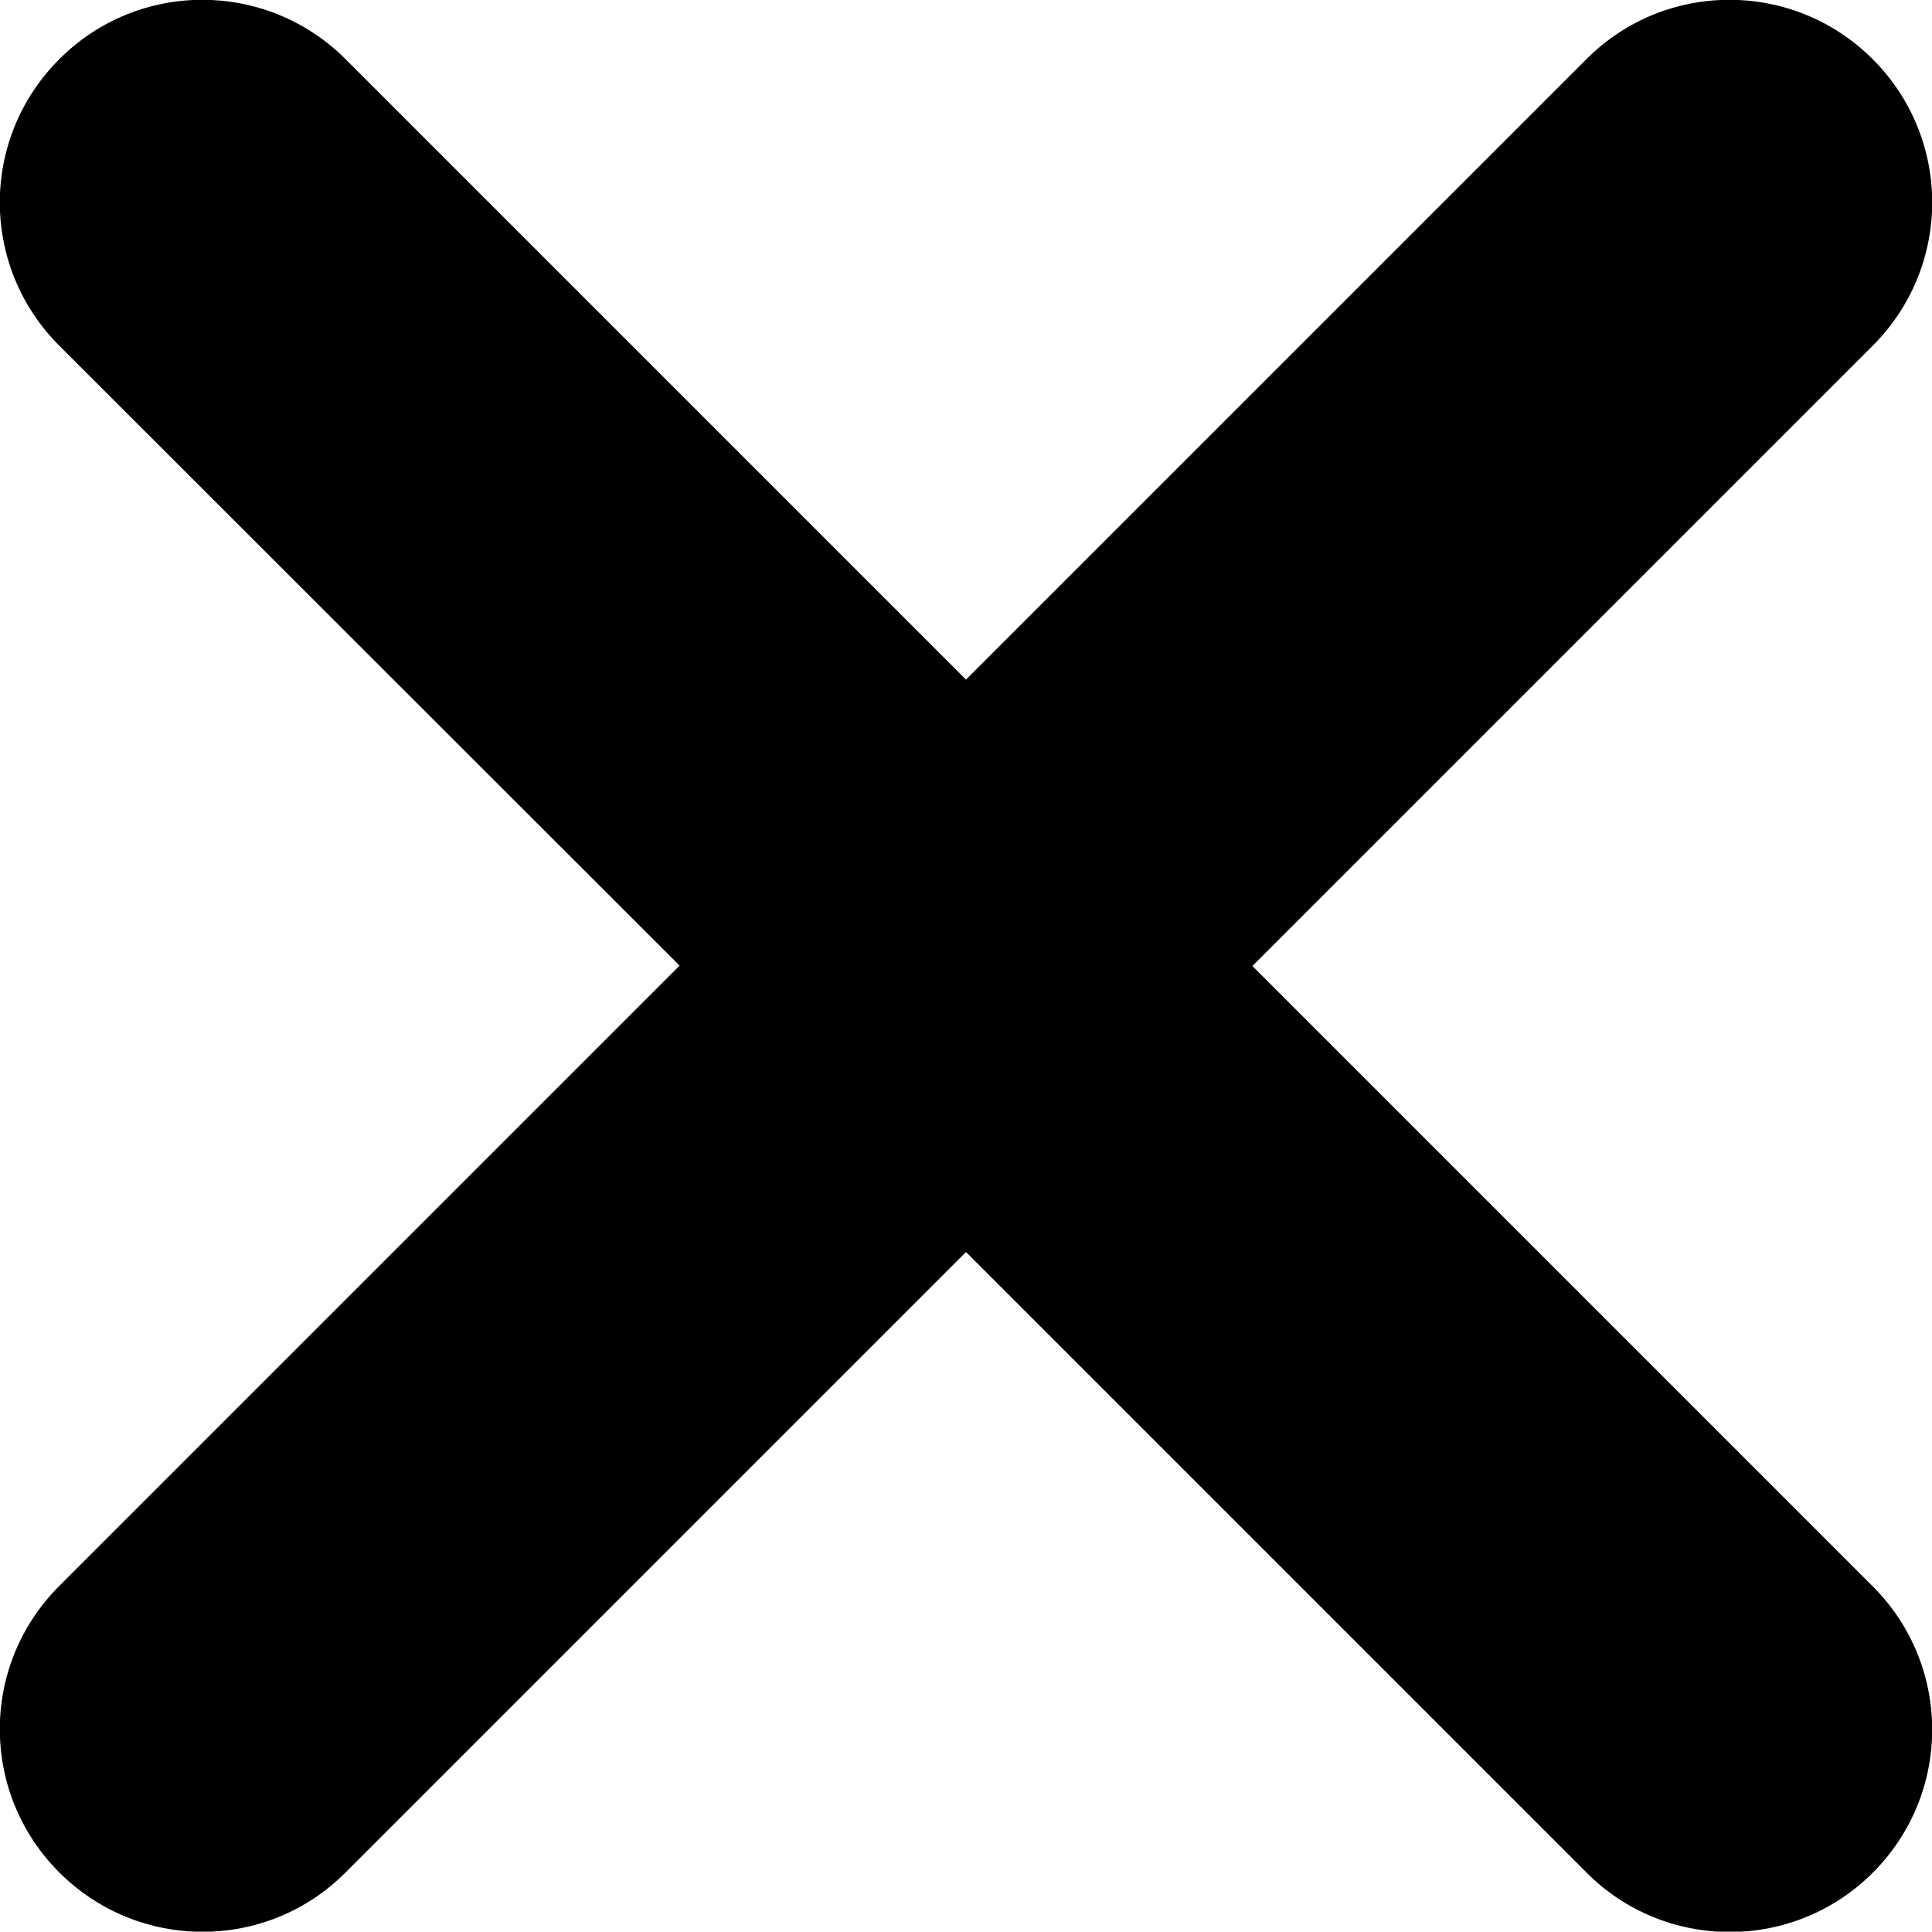 <svg xmlns="http://www.w3.org/2000/svg" version="1.1" viewBox="0 0 512 511.9">
  <path d="M420.4,496.2l-164.4-164.4-164.4,164.4c-20.9,21-54.9,21-75.9,0,0,0,0,0,0,0-21-21-21-54.9,0-75.9,0,0,0,0,0,0l164.4-164.4L15.7,91.6c-21-21-21-54.9,0-75.9,0,0,0,0,0,0,20.9-21,54.9-21,75.9,0,0,0,0,0,0,0l164.4,164.4L420.4,15.7c20.9-21,54.9-21,75.9,0,0,0,0,0,0,0,21,21,21,54.9,0,75.9,0,0,0,0,0,0l-164.4,164.4,164.4,164.4c21,21,21,54.9,0,75.9,0,0,0,0,0,0-10.1,10.1-23.7,15.7-37.9,15.7-14.2,0-27.9-5.6-37.9-15.7Z"/>
</svg>